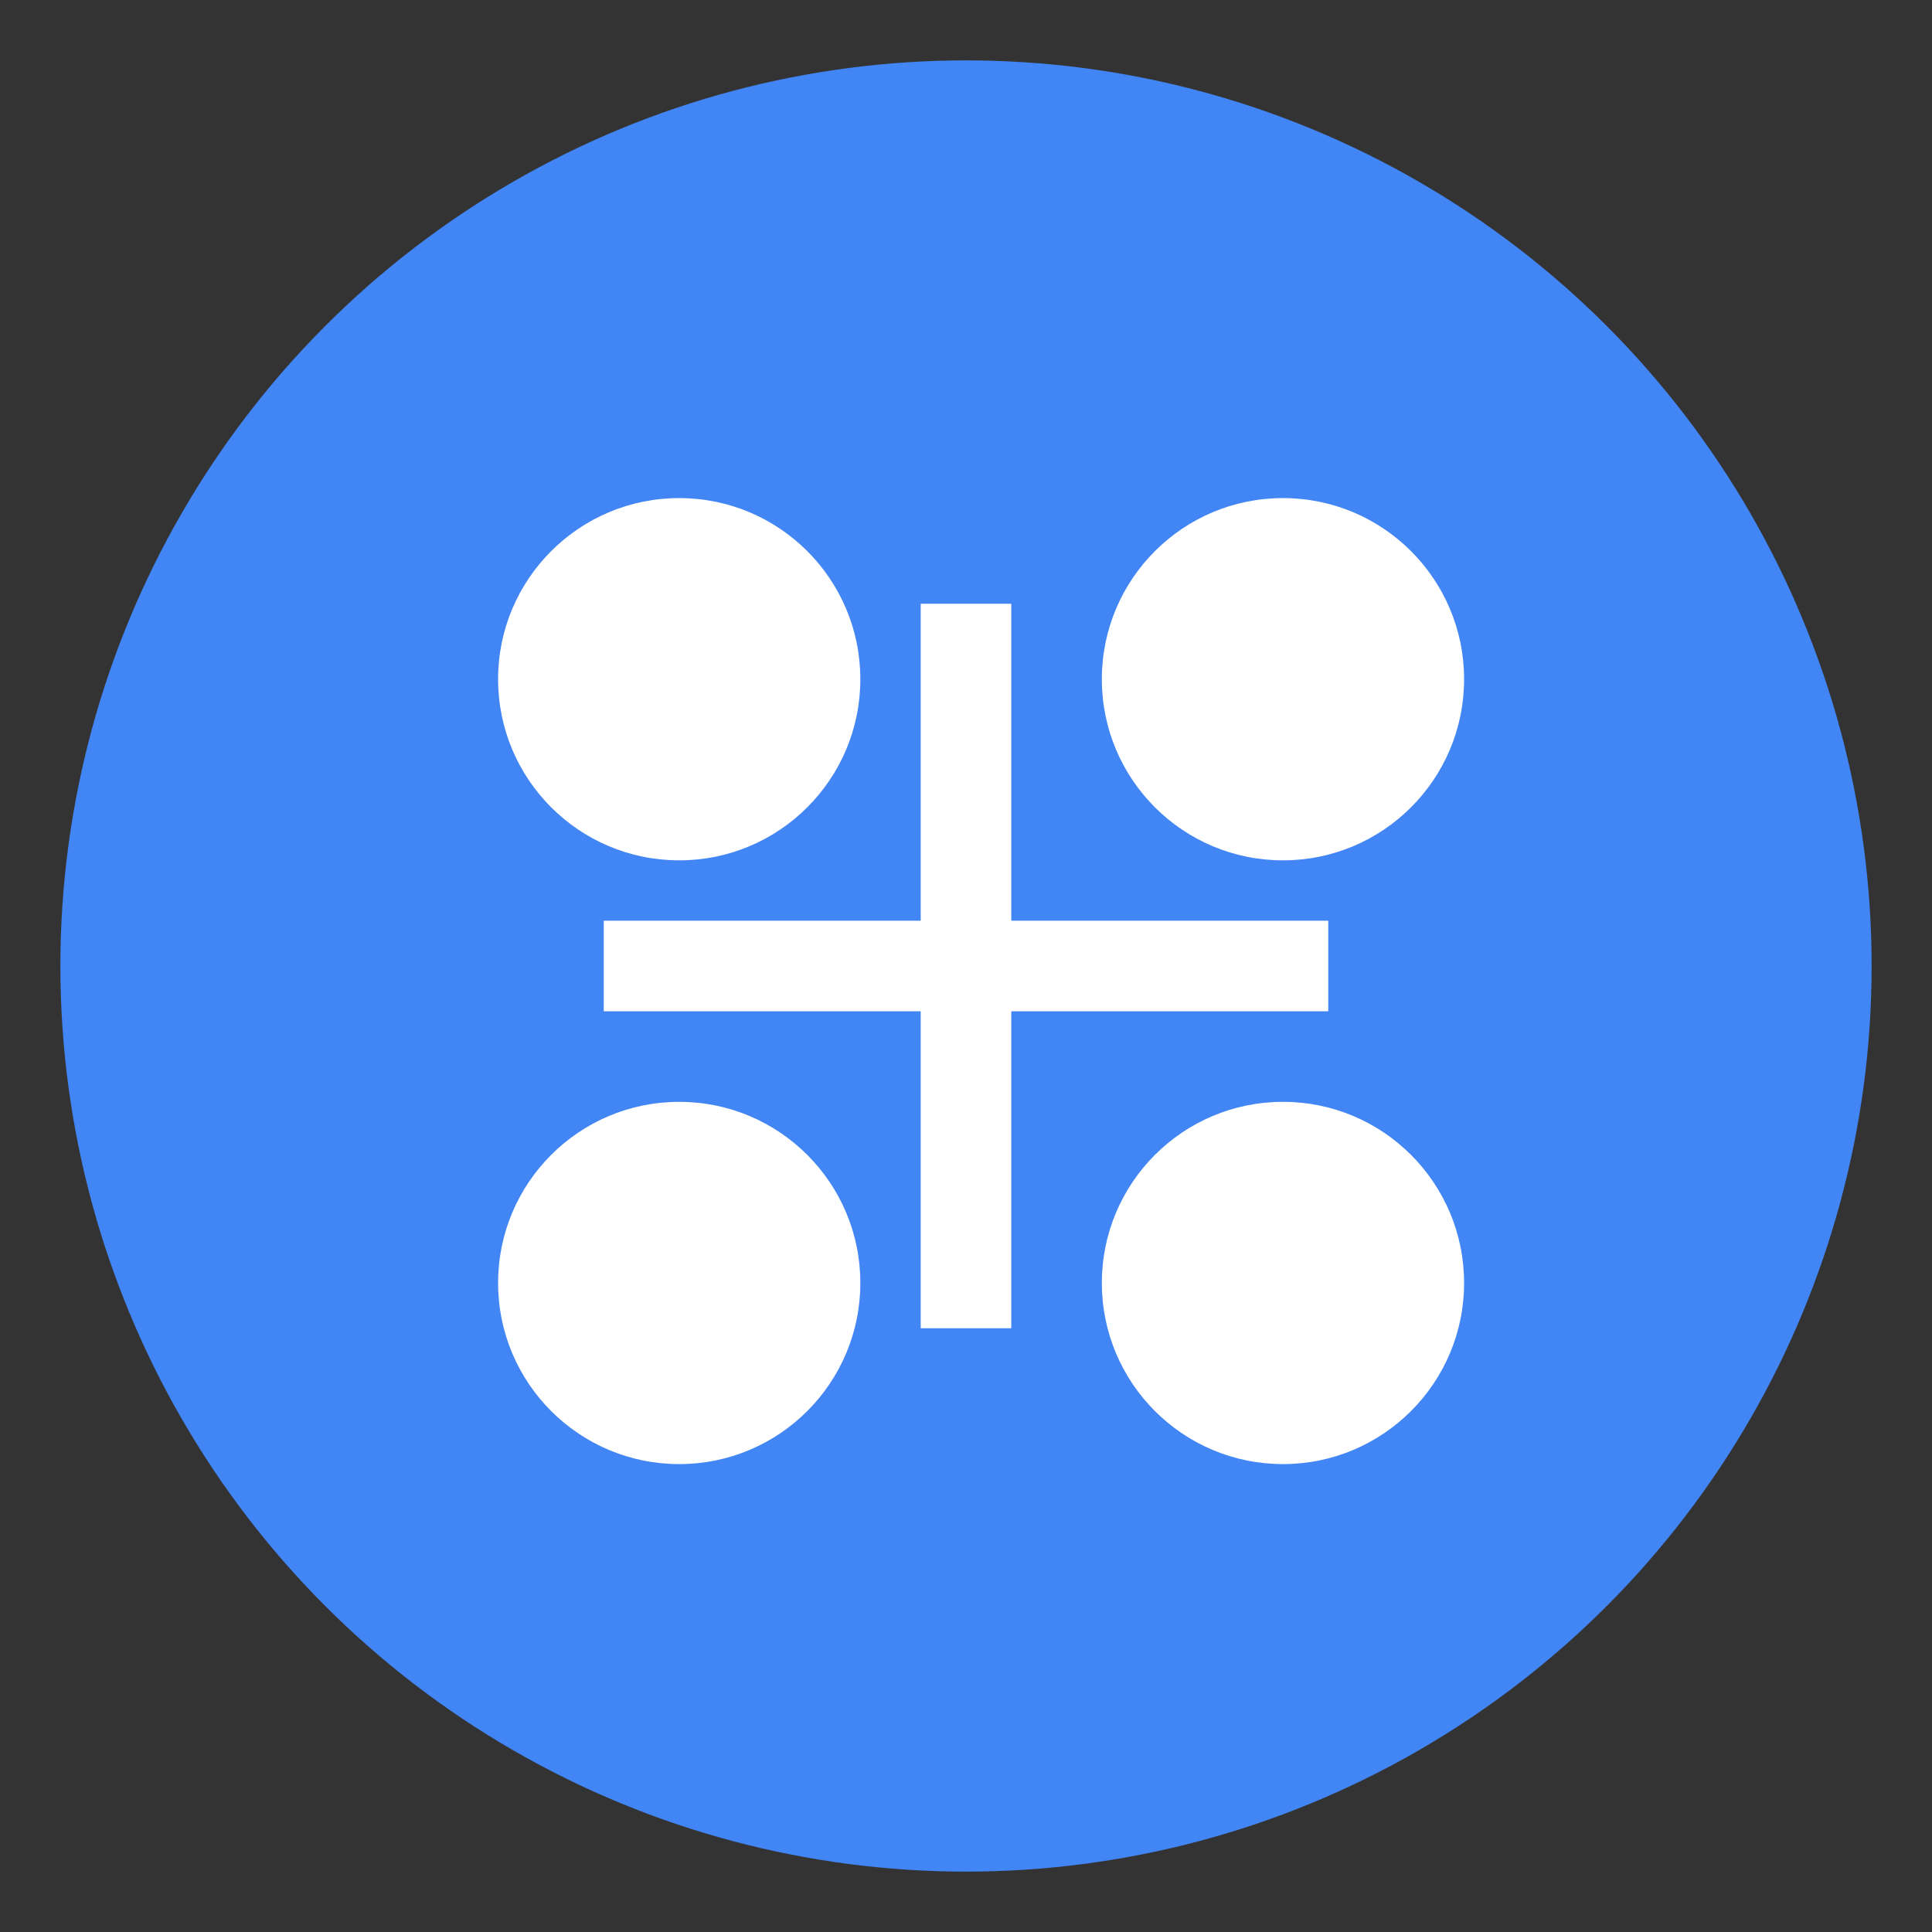 <?xml version="1.0" encoding="UTF-8" standalone="no"?>
<svg xmlns="http://www.w3.org/2000/svg" width="128" height="128" viewBox="0 0 128 128">
  <rect x="0" y="0" width="128" height="128" fill="#333333" stroke="none"/>
  <circle cx="64" cy="64" r="60" fill="#4285f4" />
  <circle cx="45" cy="45" r="12" fill="#ffffff" />
  <circle cx="85" cy="45" r="12" fill="#ffffff" />
  <circle cx="45" cy="85" r="12" fill="#ffffff" />
  <circle cx="85" cy="85" r="12" fill="#ffffff" />
  <path d="M 40 64 L 88 64" stroke="#ffffff" stroke-width="6" />
  <path d="M 64 40 L 64 88" stroke="#ffffff" stroke-width="6" />
</svg>
